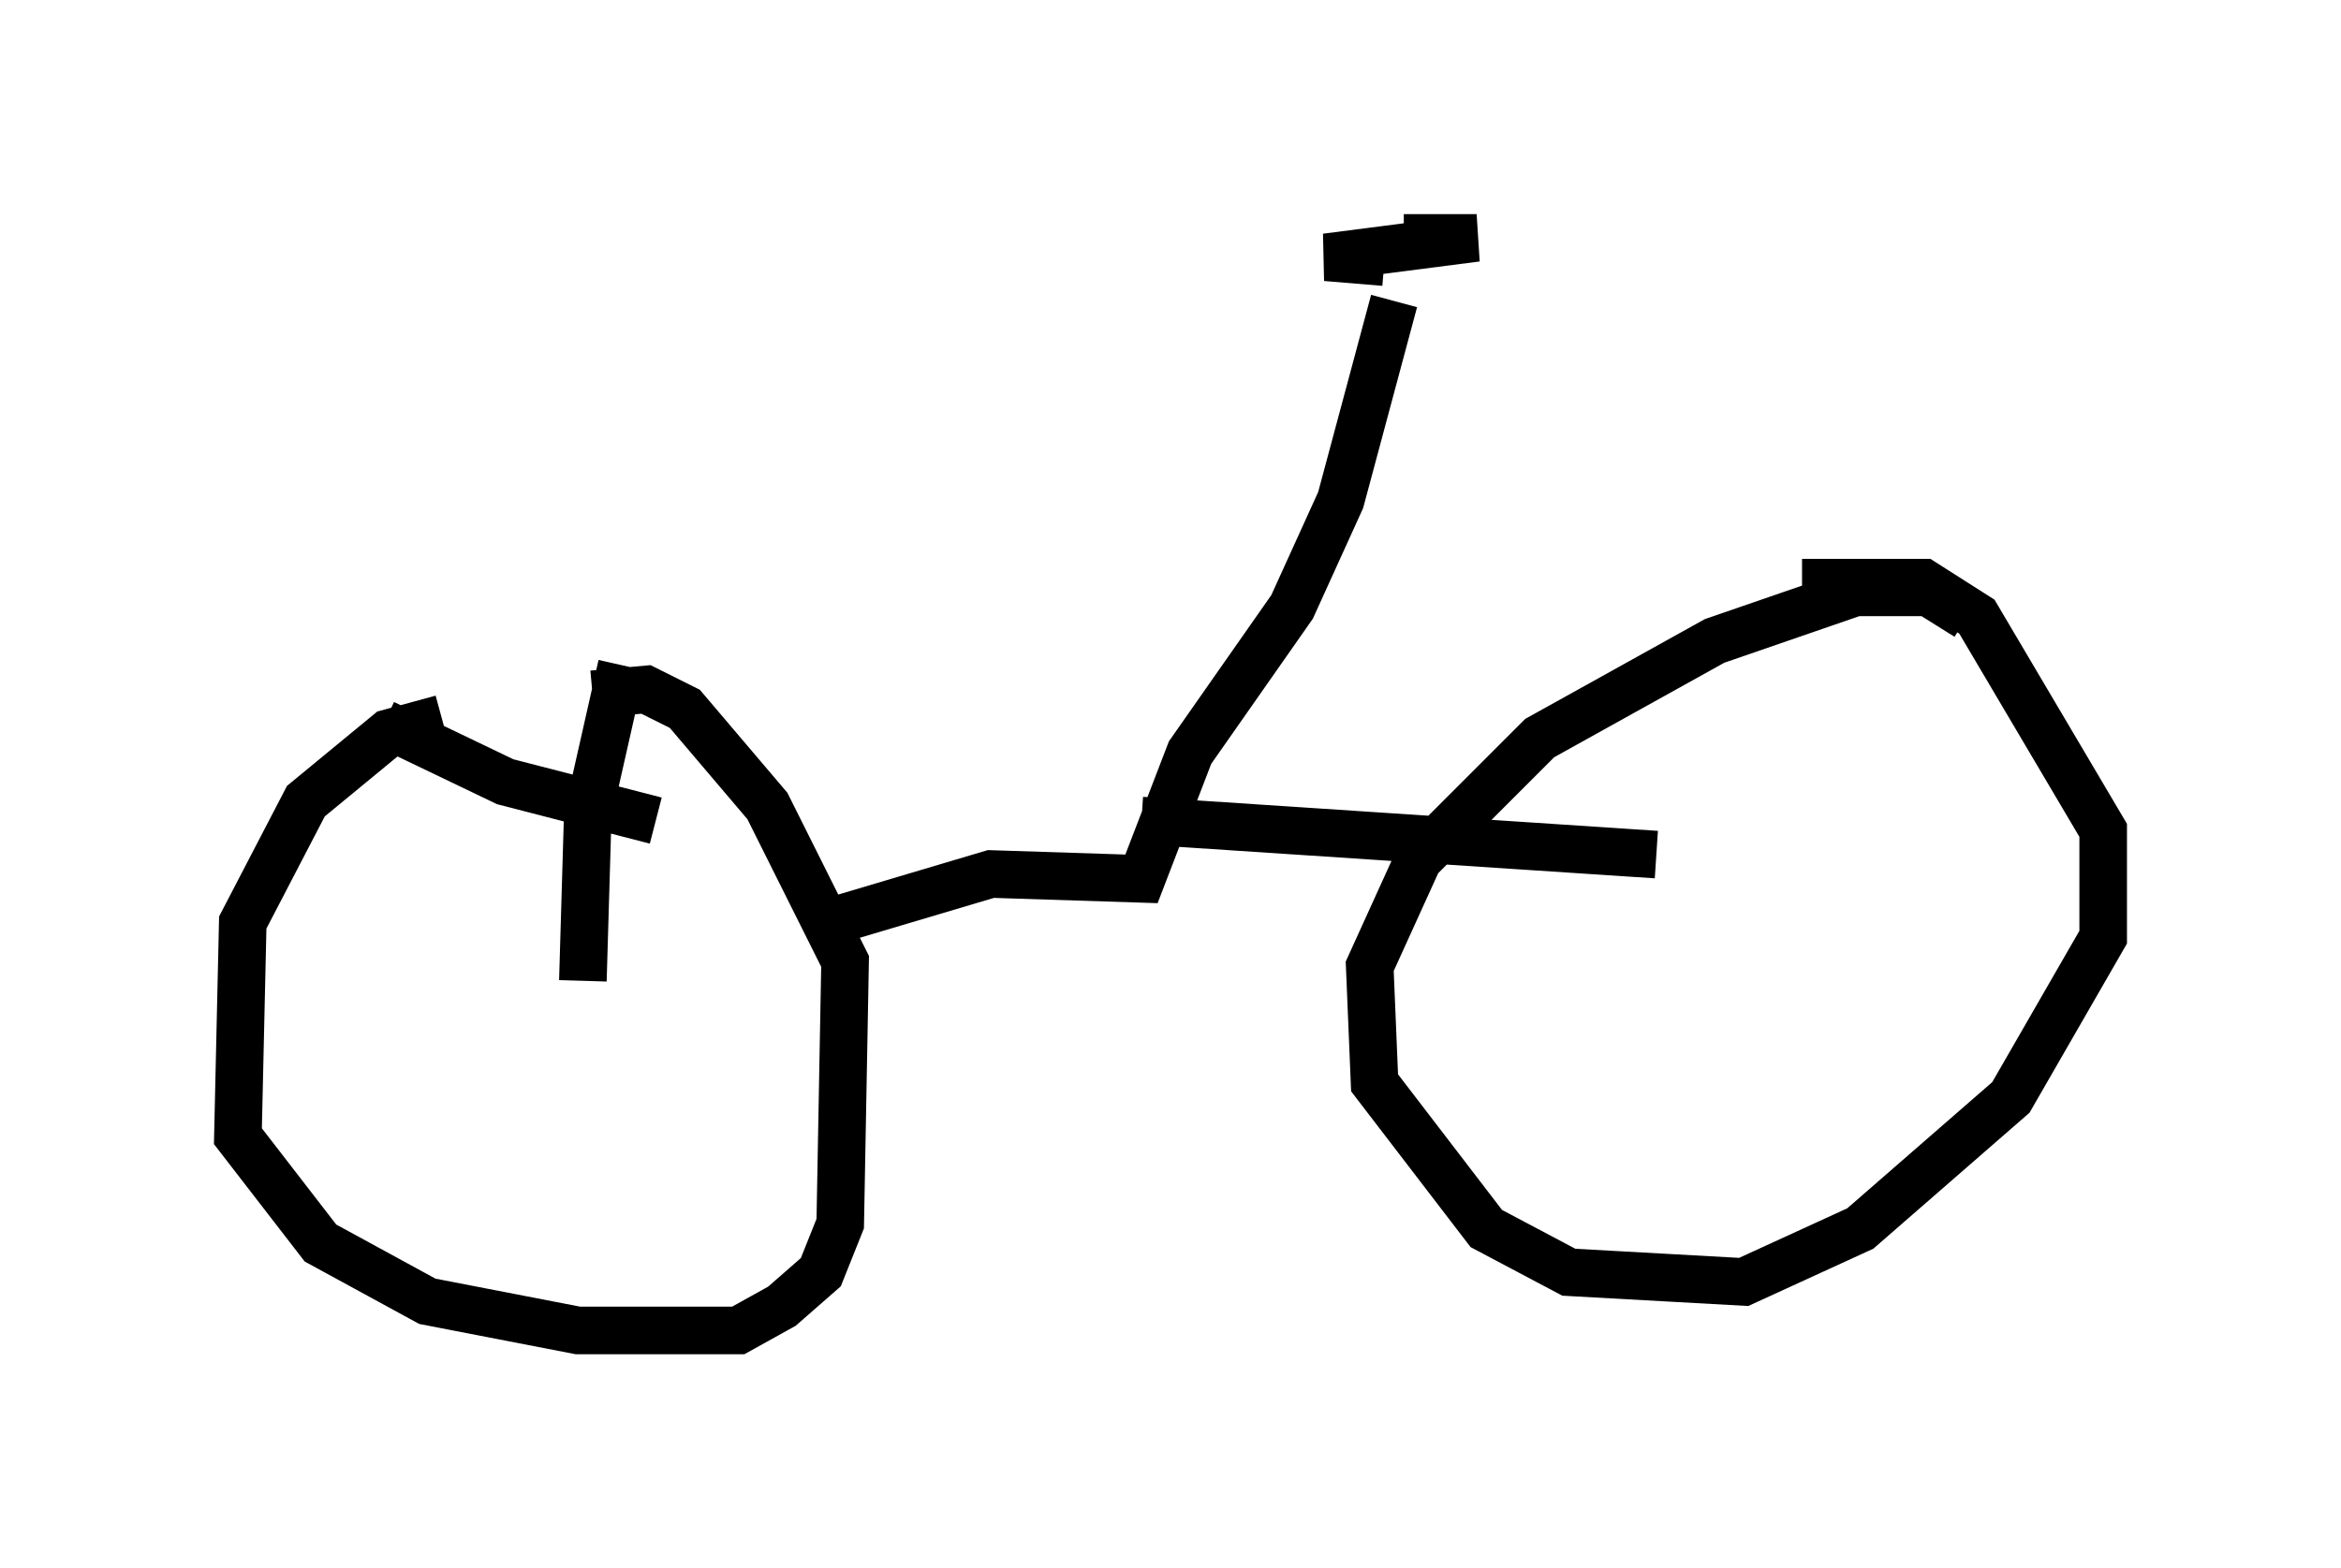 <?xml version="1.0" encoding="utf-8" ?>
<svg baseProfile="full" height="32.969" version="1.1" width="49.2" xmlns="http://www.w3.org/2000/svg" xmlns:ev="http://www.w3.org/2001/xml-events" xmlns:xlink="http://www.w3.org/1999/xlink"><defs /><rect fill="white" height="32.969" width="49.2" x="0" y="0" /><path d="M11.227, 15.311 m-1.94, -0.204 l-1.123, 0.306 -1.735, 1.429 l-1.327, 2.552 -0.102, 4.492 l1.735, 2.246 2.246, 1.225 l3.165, 0.613 3.369, 0.0 l0.919, -0.51 0.817, -0.715 l0.408, -1.021 0.102, -5.513 l-1.633, -3.267 -1.735, -2.042 l-0.817, -0.408 -1.123, 0.102 m28.89, -1.633 l-0.817, -0.51 -1.531, 0.0 l-2.96, 1.021 -3.675, 2.042 l-2.552, 2.552 -1.021, 2.246 l0.102, 2.45 2.348, 3.063 l1.735, 0.919 3.675, 0.204 l2.45, -1.123 3.165, -2.756 l1.94, -3.369 0.0, -2.246 l-2.654, -4.492 -1.123, -0.715 l-2.552, 0.0 m-8.779, -6.738 l-1.225, -0.102 3.165, -0.408 l-1.531, 0.0 m-0.204, 1.327 l-1.123, 4.185 -1.021, 2.246 l-2.144, 3.063 -1.021, 2.654 l-3.165, -0.102 -3.777, 1.123 m6.942, -2.246 l10.821, 0.715 m-22.561, 2.654 l0.102, -3.471 0.715, -3.165 m-5.002, 1.225 l2.552, 1.225 3.165, 0.817 " fill="none" stroke="black" stroke-width="1" /></svg>
